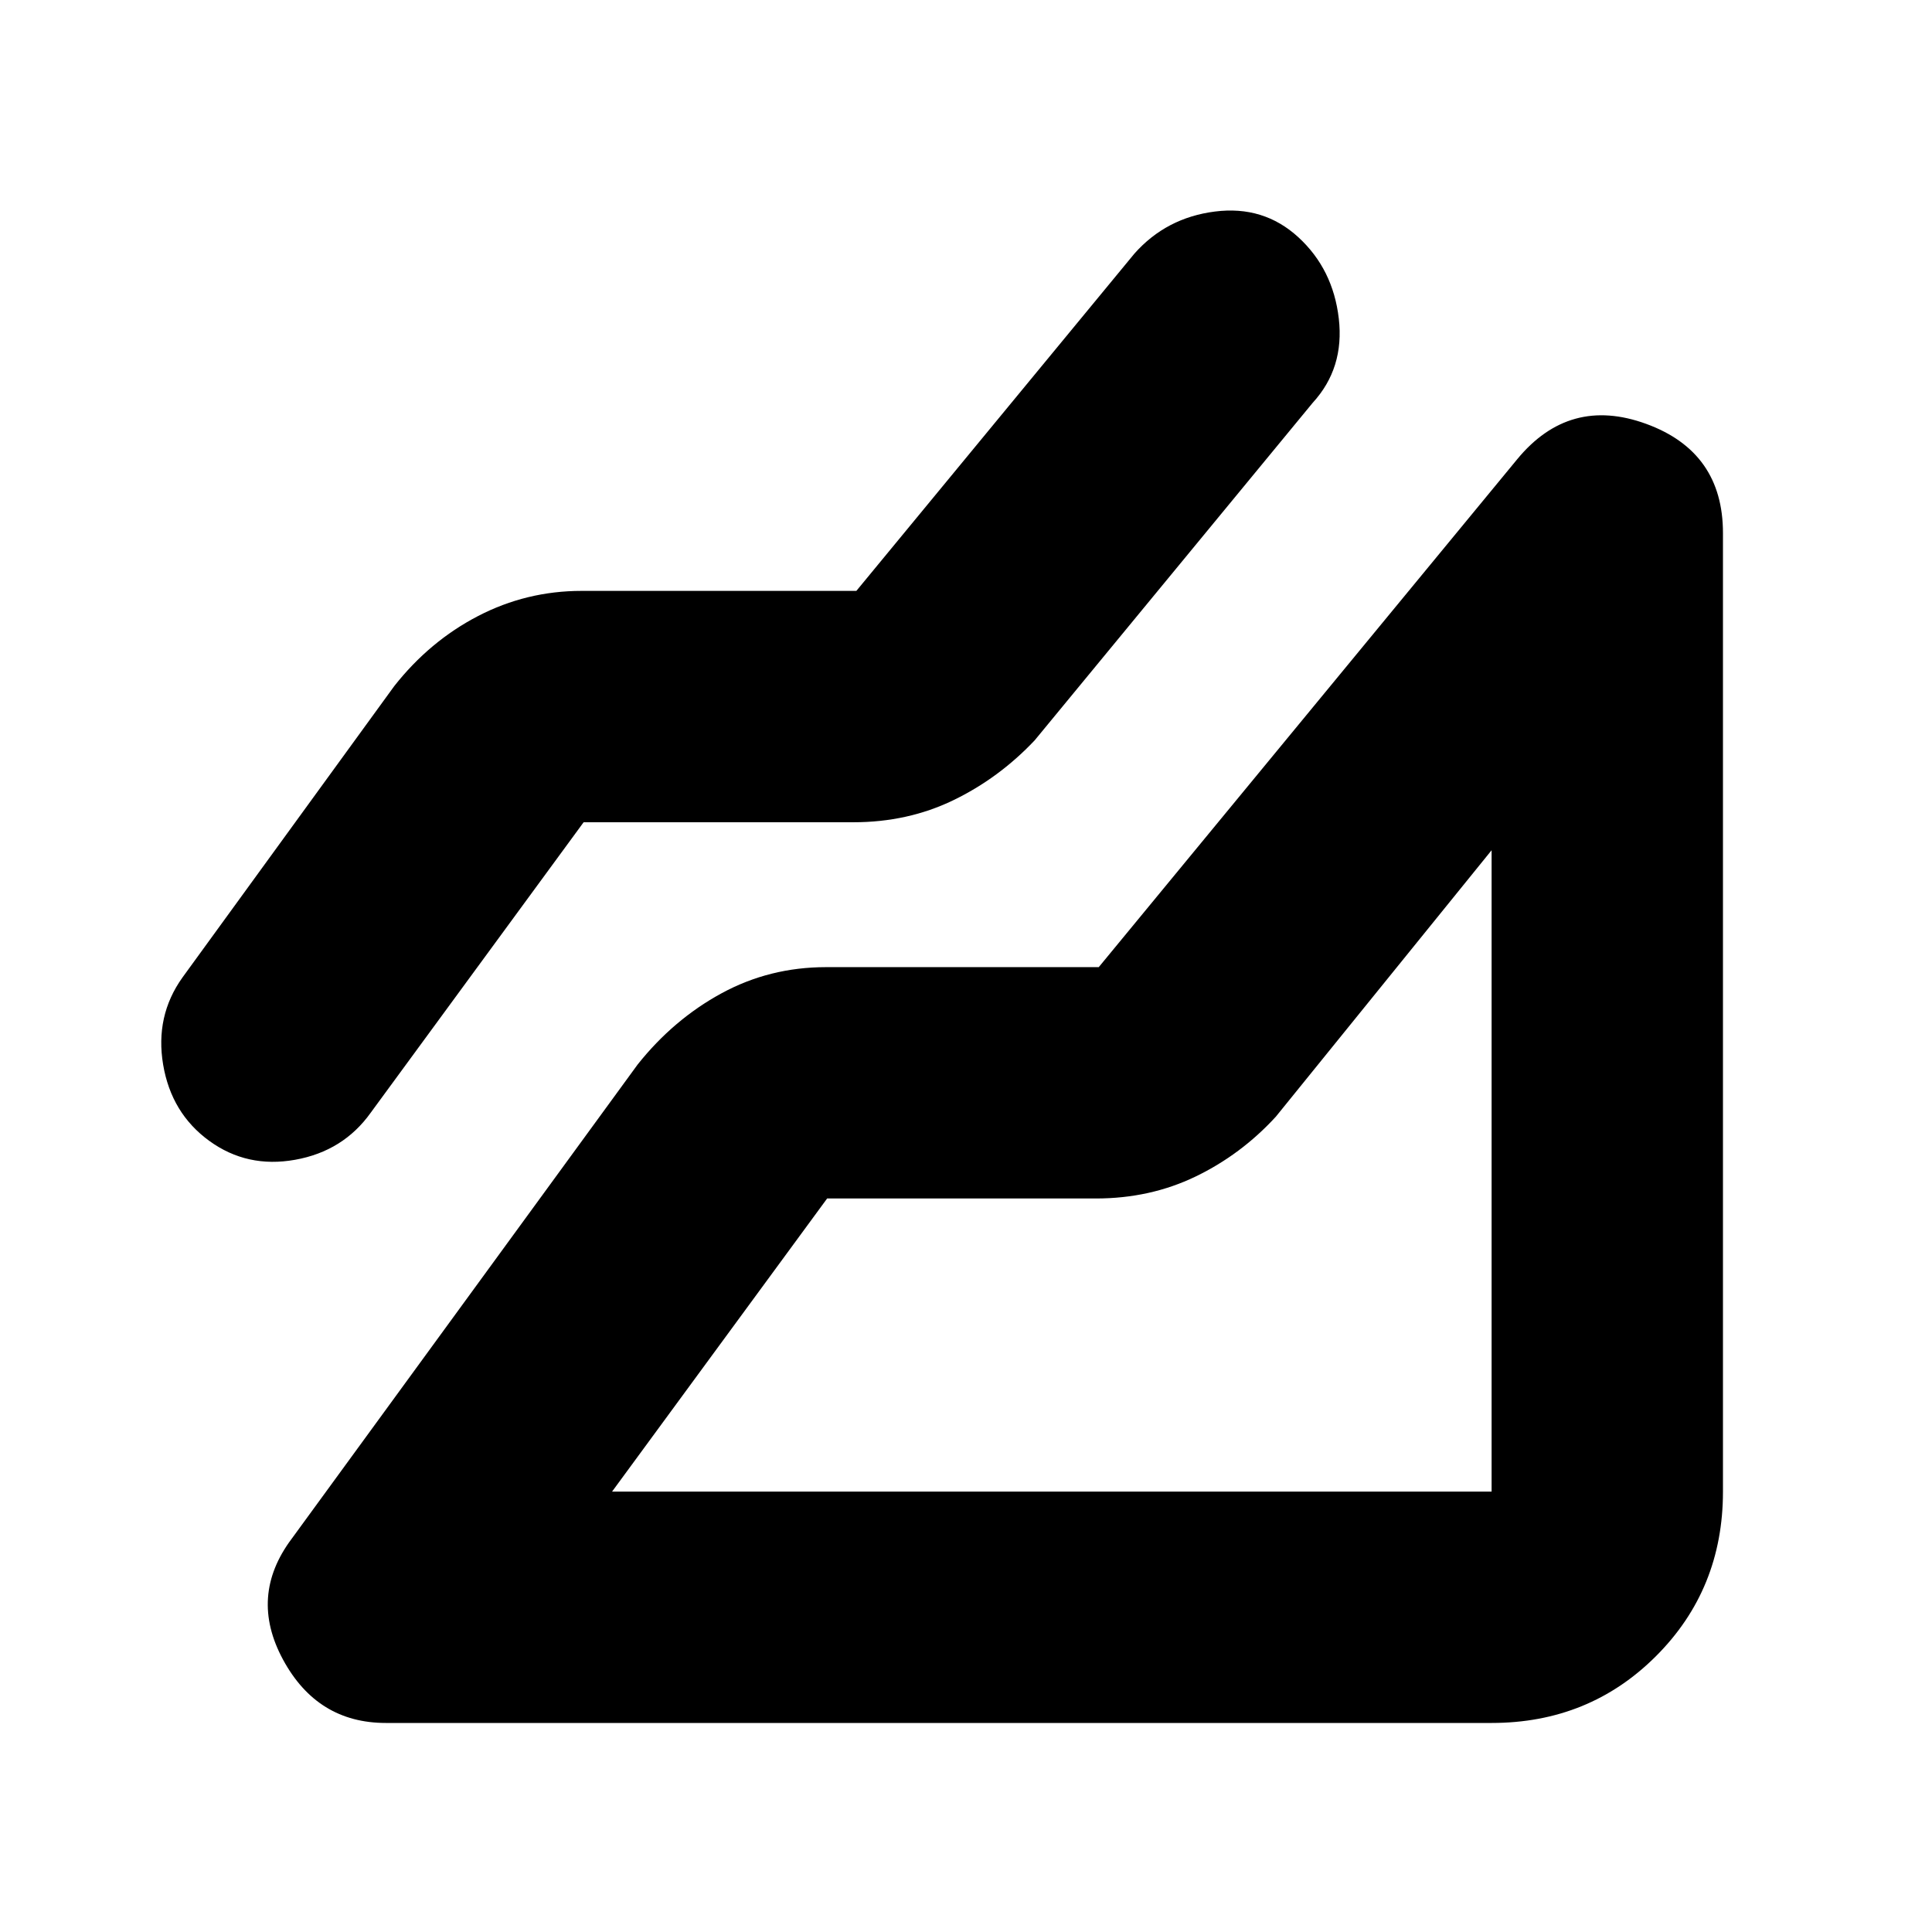 <svg xmlns="http://www.w3.org/2000/svg" height="20" viewBox="0 -960 960 960" width="20"><path d="M741.17-103.87H191.74q-34.09 0-51.13-31.52t4.35-60.04l171.91-235.66q17.83-22.39 41.7-35.37 23.87-12.97 51.87-12.97h135.52l207.91-252.35q25.96-31.52 64.11-17.6 38.15 13.93 38.15 54.25v476.3q0 48.49-33.24 81.72-33.23 33.24-81.72 33.24ZM290-551.43 184.22-407.12q-13.65 19.12-37.55 23.4-23.89 4.29-42.71-9.41-18.83-13.7-22.9-37.87-4.06-24.17 9.6-43.29l105.21-144.75q17.6-22.36 41.68-34.86 24.09-12.49 51.45-12.49h136.52L563.7-834q15.82-17.83 40-20.89 24.17-3.07 41.43 12.76 17.26 15.83 20.11 40.43 2.85 24.61-12.98 41.87L514.09-592.09q-17.83 18.83-40.44 29.74-22.61 10.92-49.56 10.92H290Zm14.13 332.6h437.04v-318.69L633.96-405.13q-17.26 18.83-39.87 29.74-22.61 10.91-49.56 10.91H411L304.13-218.83Zm437.04 0Z"/></svg>